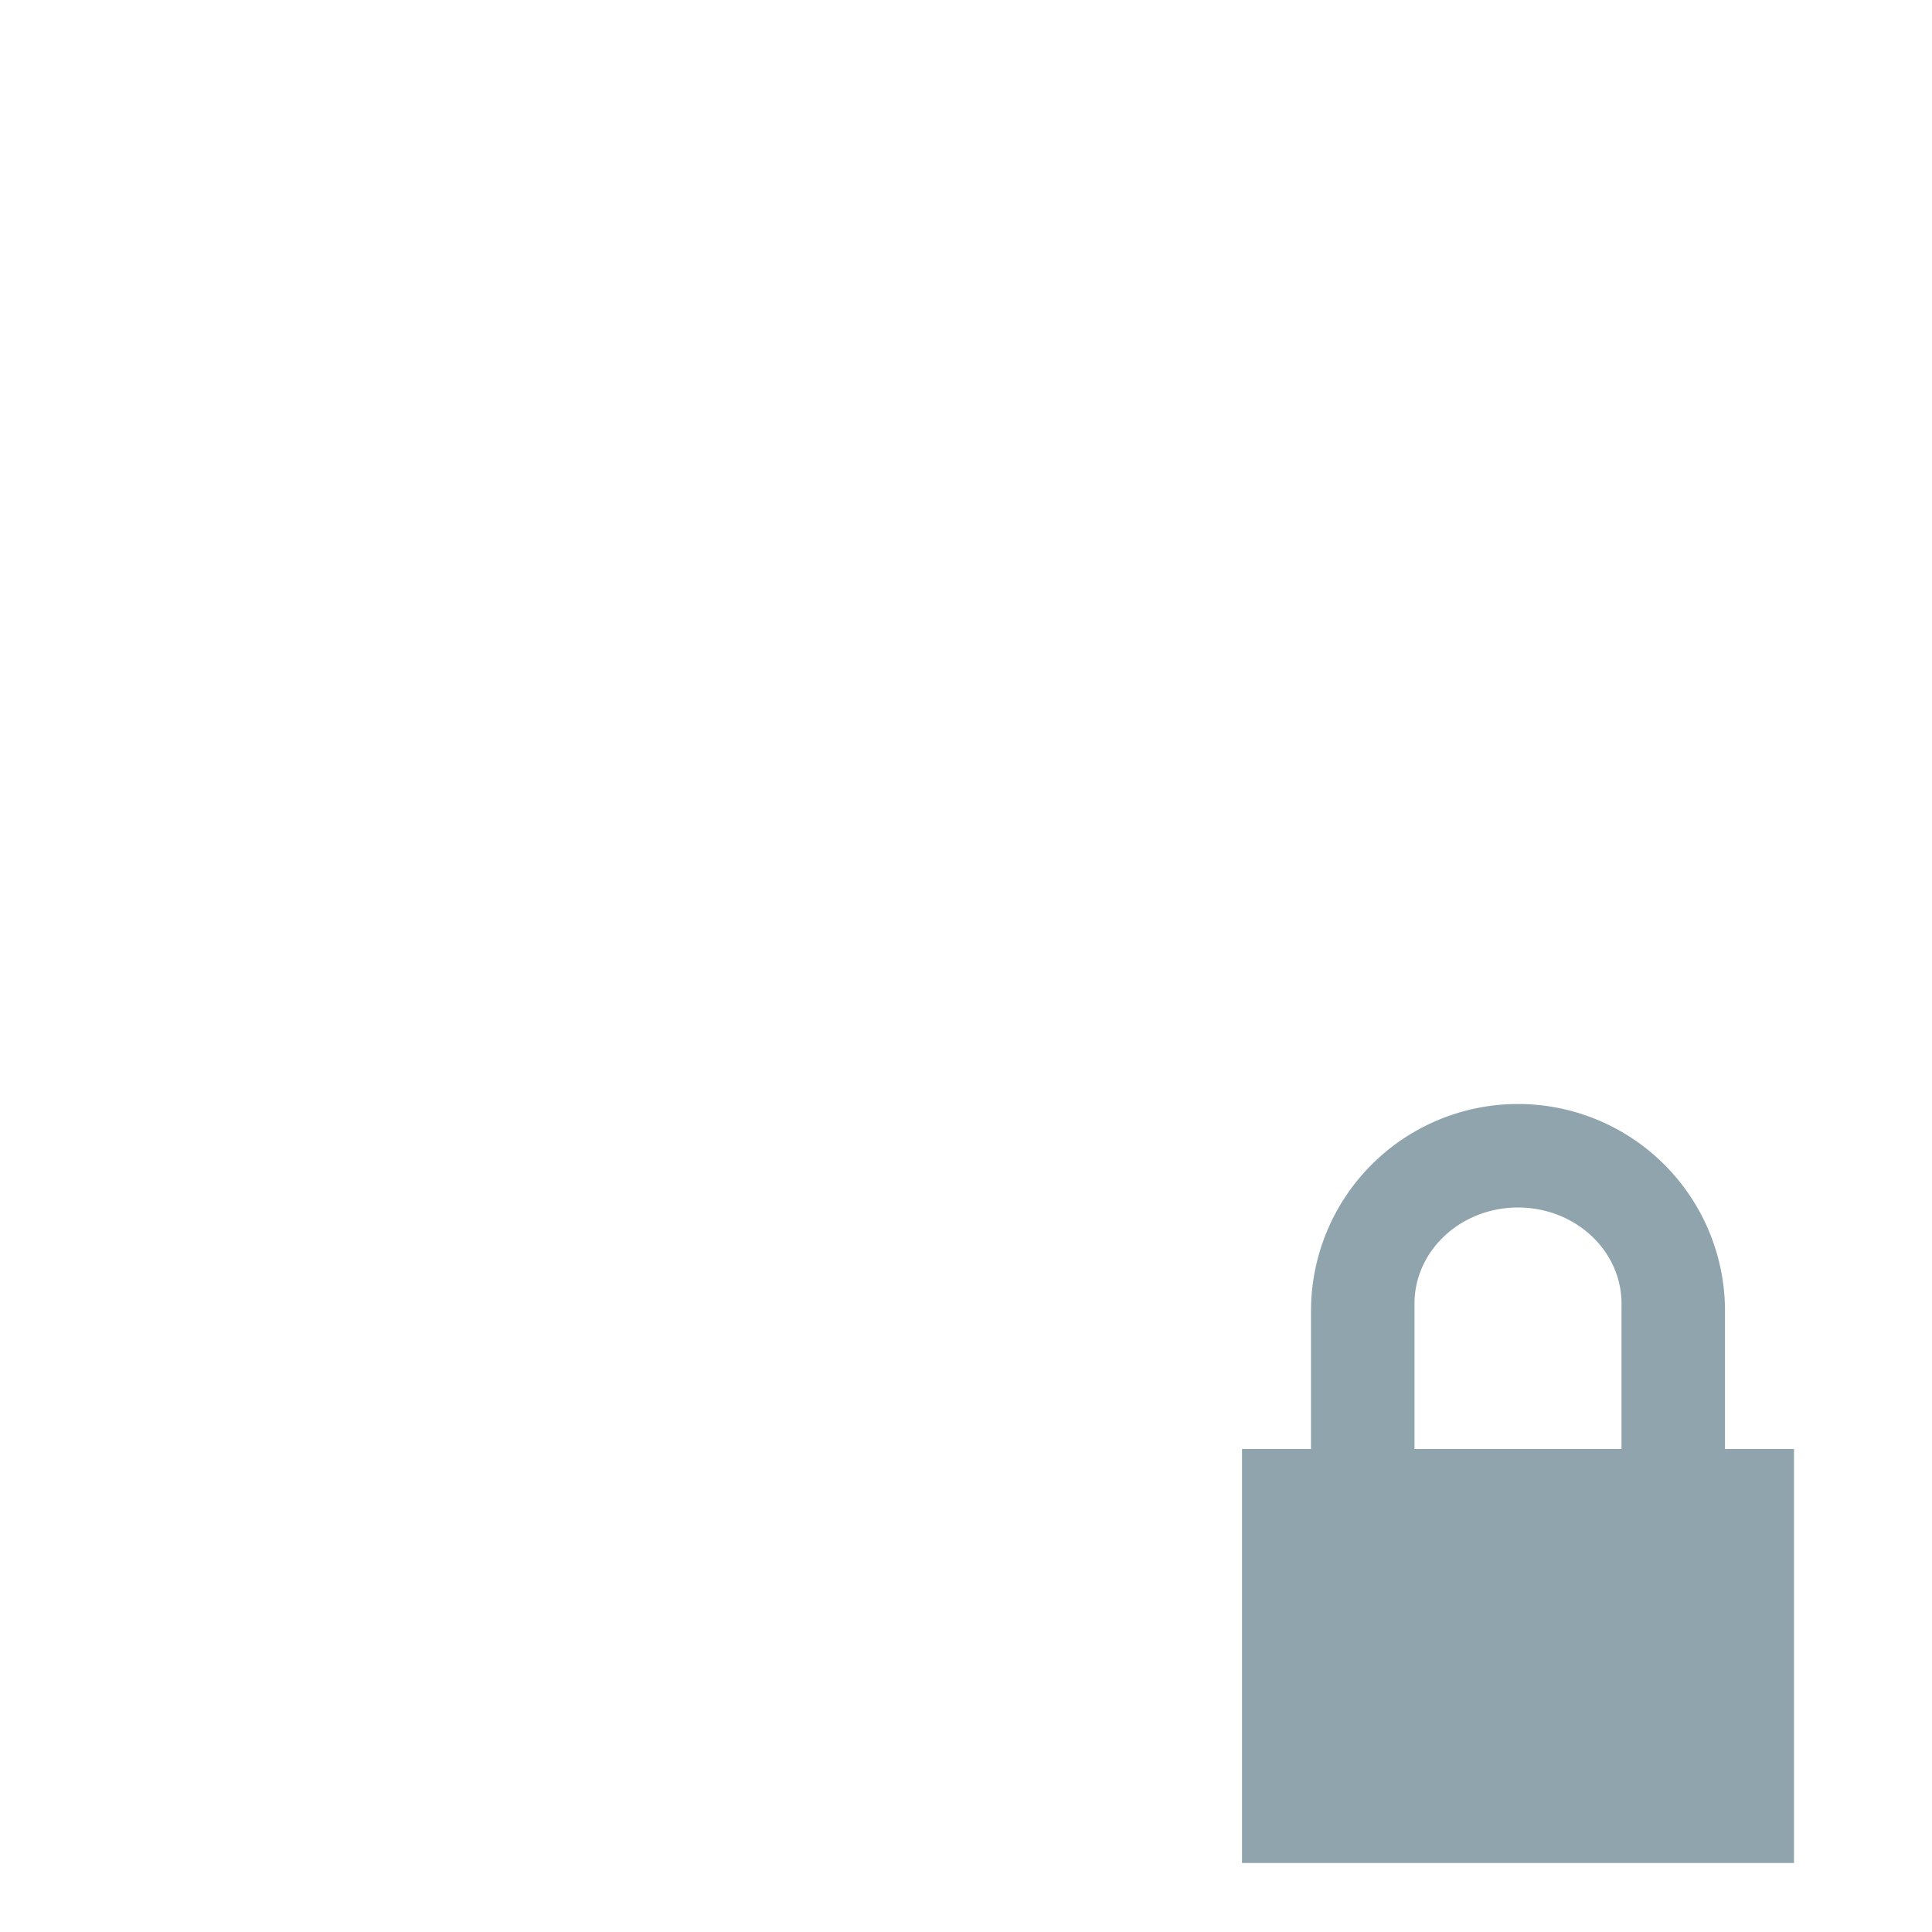 <svg xmlns="http://www.w3.org/2000/svg" width="16" height="16" data-big="true" viewBox="-14 -14 28 28"><g fill="#90A4AE" fill-rule="evenodd"><path d="M4 7h8v6H4z"/><path fill-rule="nonzero" d="M8 3.5c-.828 0-1.5.624-1.5 1.393v3.214c0 .77.672 1.393 1.5 1.393s1.5-.624 1.5-1.393V4.893C9.5 4.123 8.828 3.5 8 3.5M8 2a3 3 0 0 1 3 3v3a3 3 0 1 1-6 0V5a3 3 0 0 1 3-3"/></g></svg>